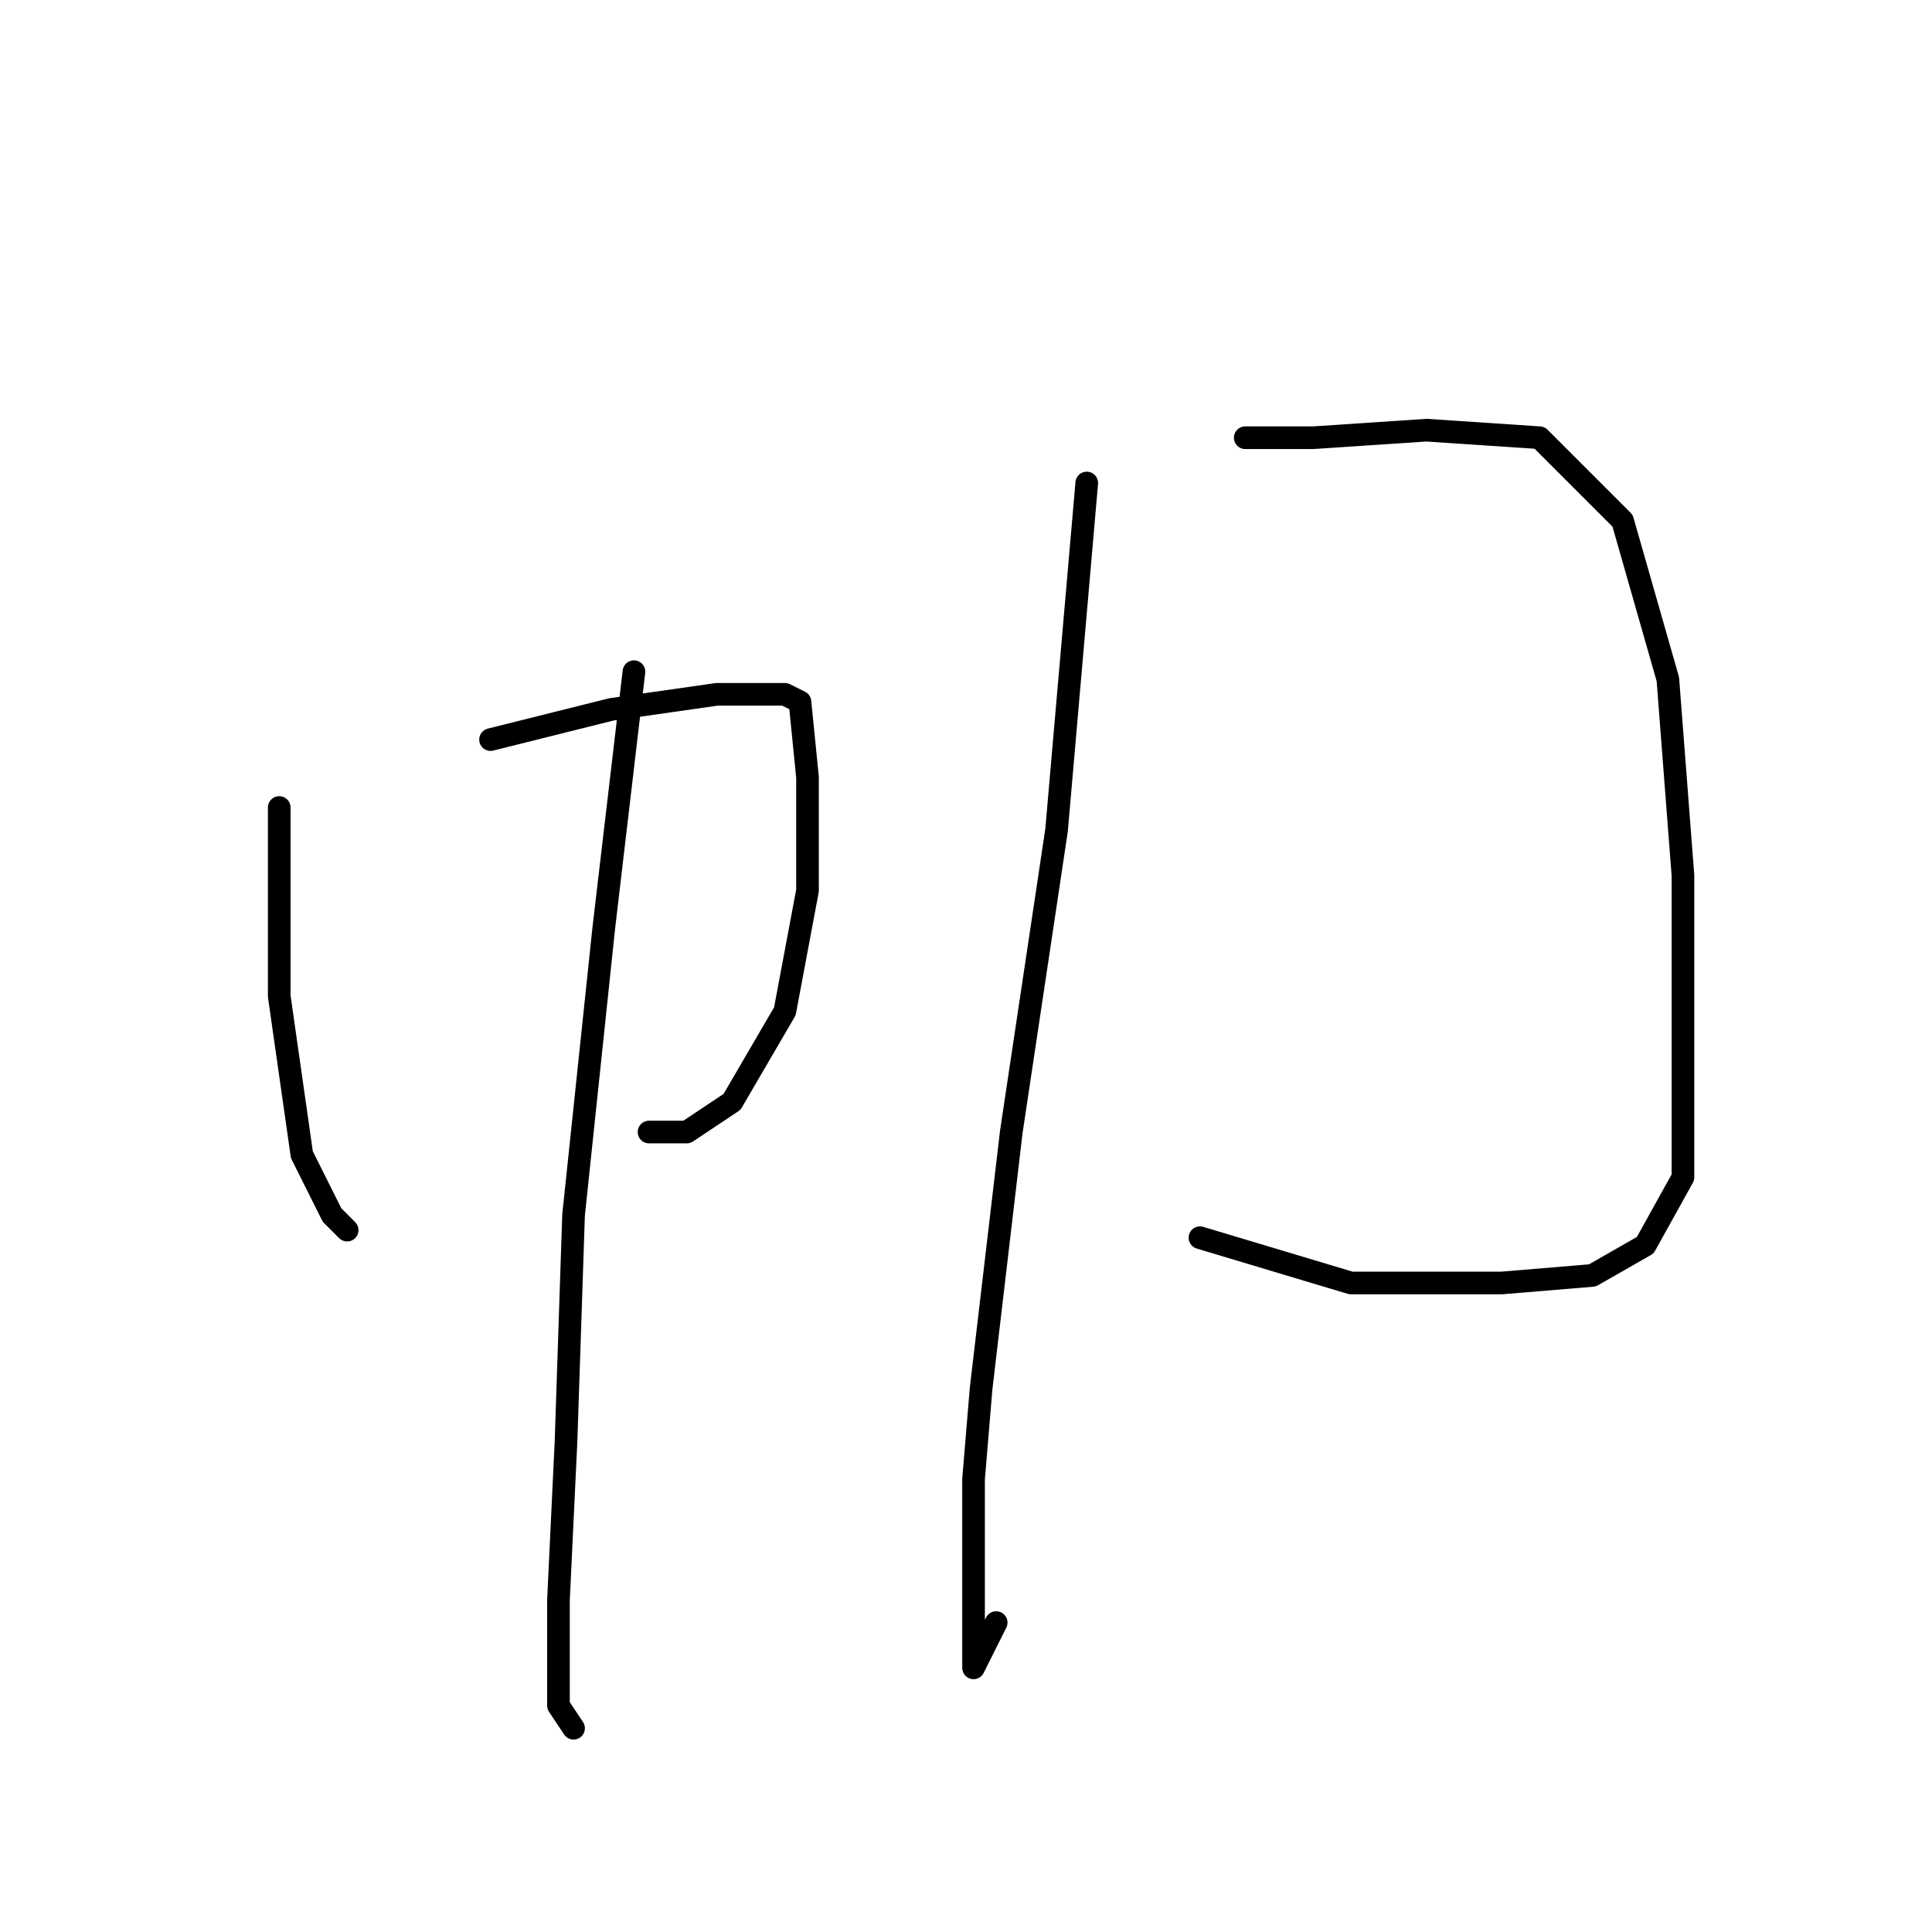 <?xml version="1.0" standalone="no"?>
    <svg width="256" height="256" xmlns="http://www.w3.org/2000/svg" version="1.1">
    <polyline stroke="black" stroke-width="3" stroke-linecap="round" fill="transparent" stroke-linejoin="round" points="37 107 37 111 37 125 37 132 40 153 44 161 46 163 46 163 " />
        <polyline stroke="black" stroke-width="3" stroke-linecap="round" fill="transparent" stroke-linejoin="round" points="65 98 81 94 95 92 104 92 106 93 107 103 107 118 104 134 97 146 91 150 86 150 86 150 " />
        <polyline stroke="black" stroke-width="3" stroke-linecap="round" fill="transparent" stroke-linejoin="round" points="84 89 80 123 76 161 75 191 74 212 74 226 76 229 76 229 " />
        <polyline stroke="black" stroke-width="3" stroke-linecap="round" fill="transparent" stroke-linejoin="round" points="144 64 140 110 134 150 130 184 129 196 129 213 129 220 129 221 132 215 132 215 " />
        <polyline stroke="black" stroke-width="3" stroke-linecap="round" fill="transparent" stroke-linejoin="round" points="165 58 174 58 189 57 204 58 215 69 221 90 223 116 223 138 223 156 218 165 211 169 199 170 179 170 159 164 159 164 " />
        </svg>